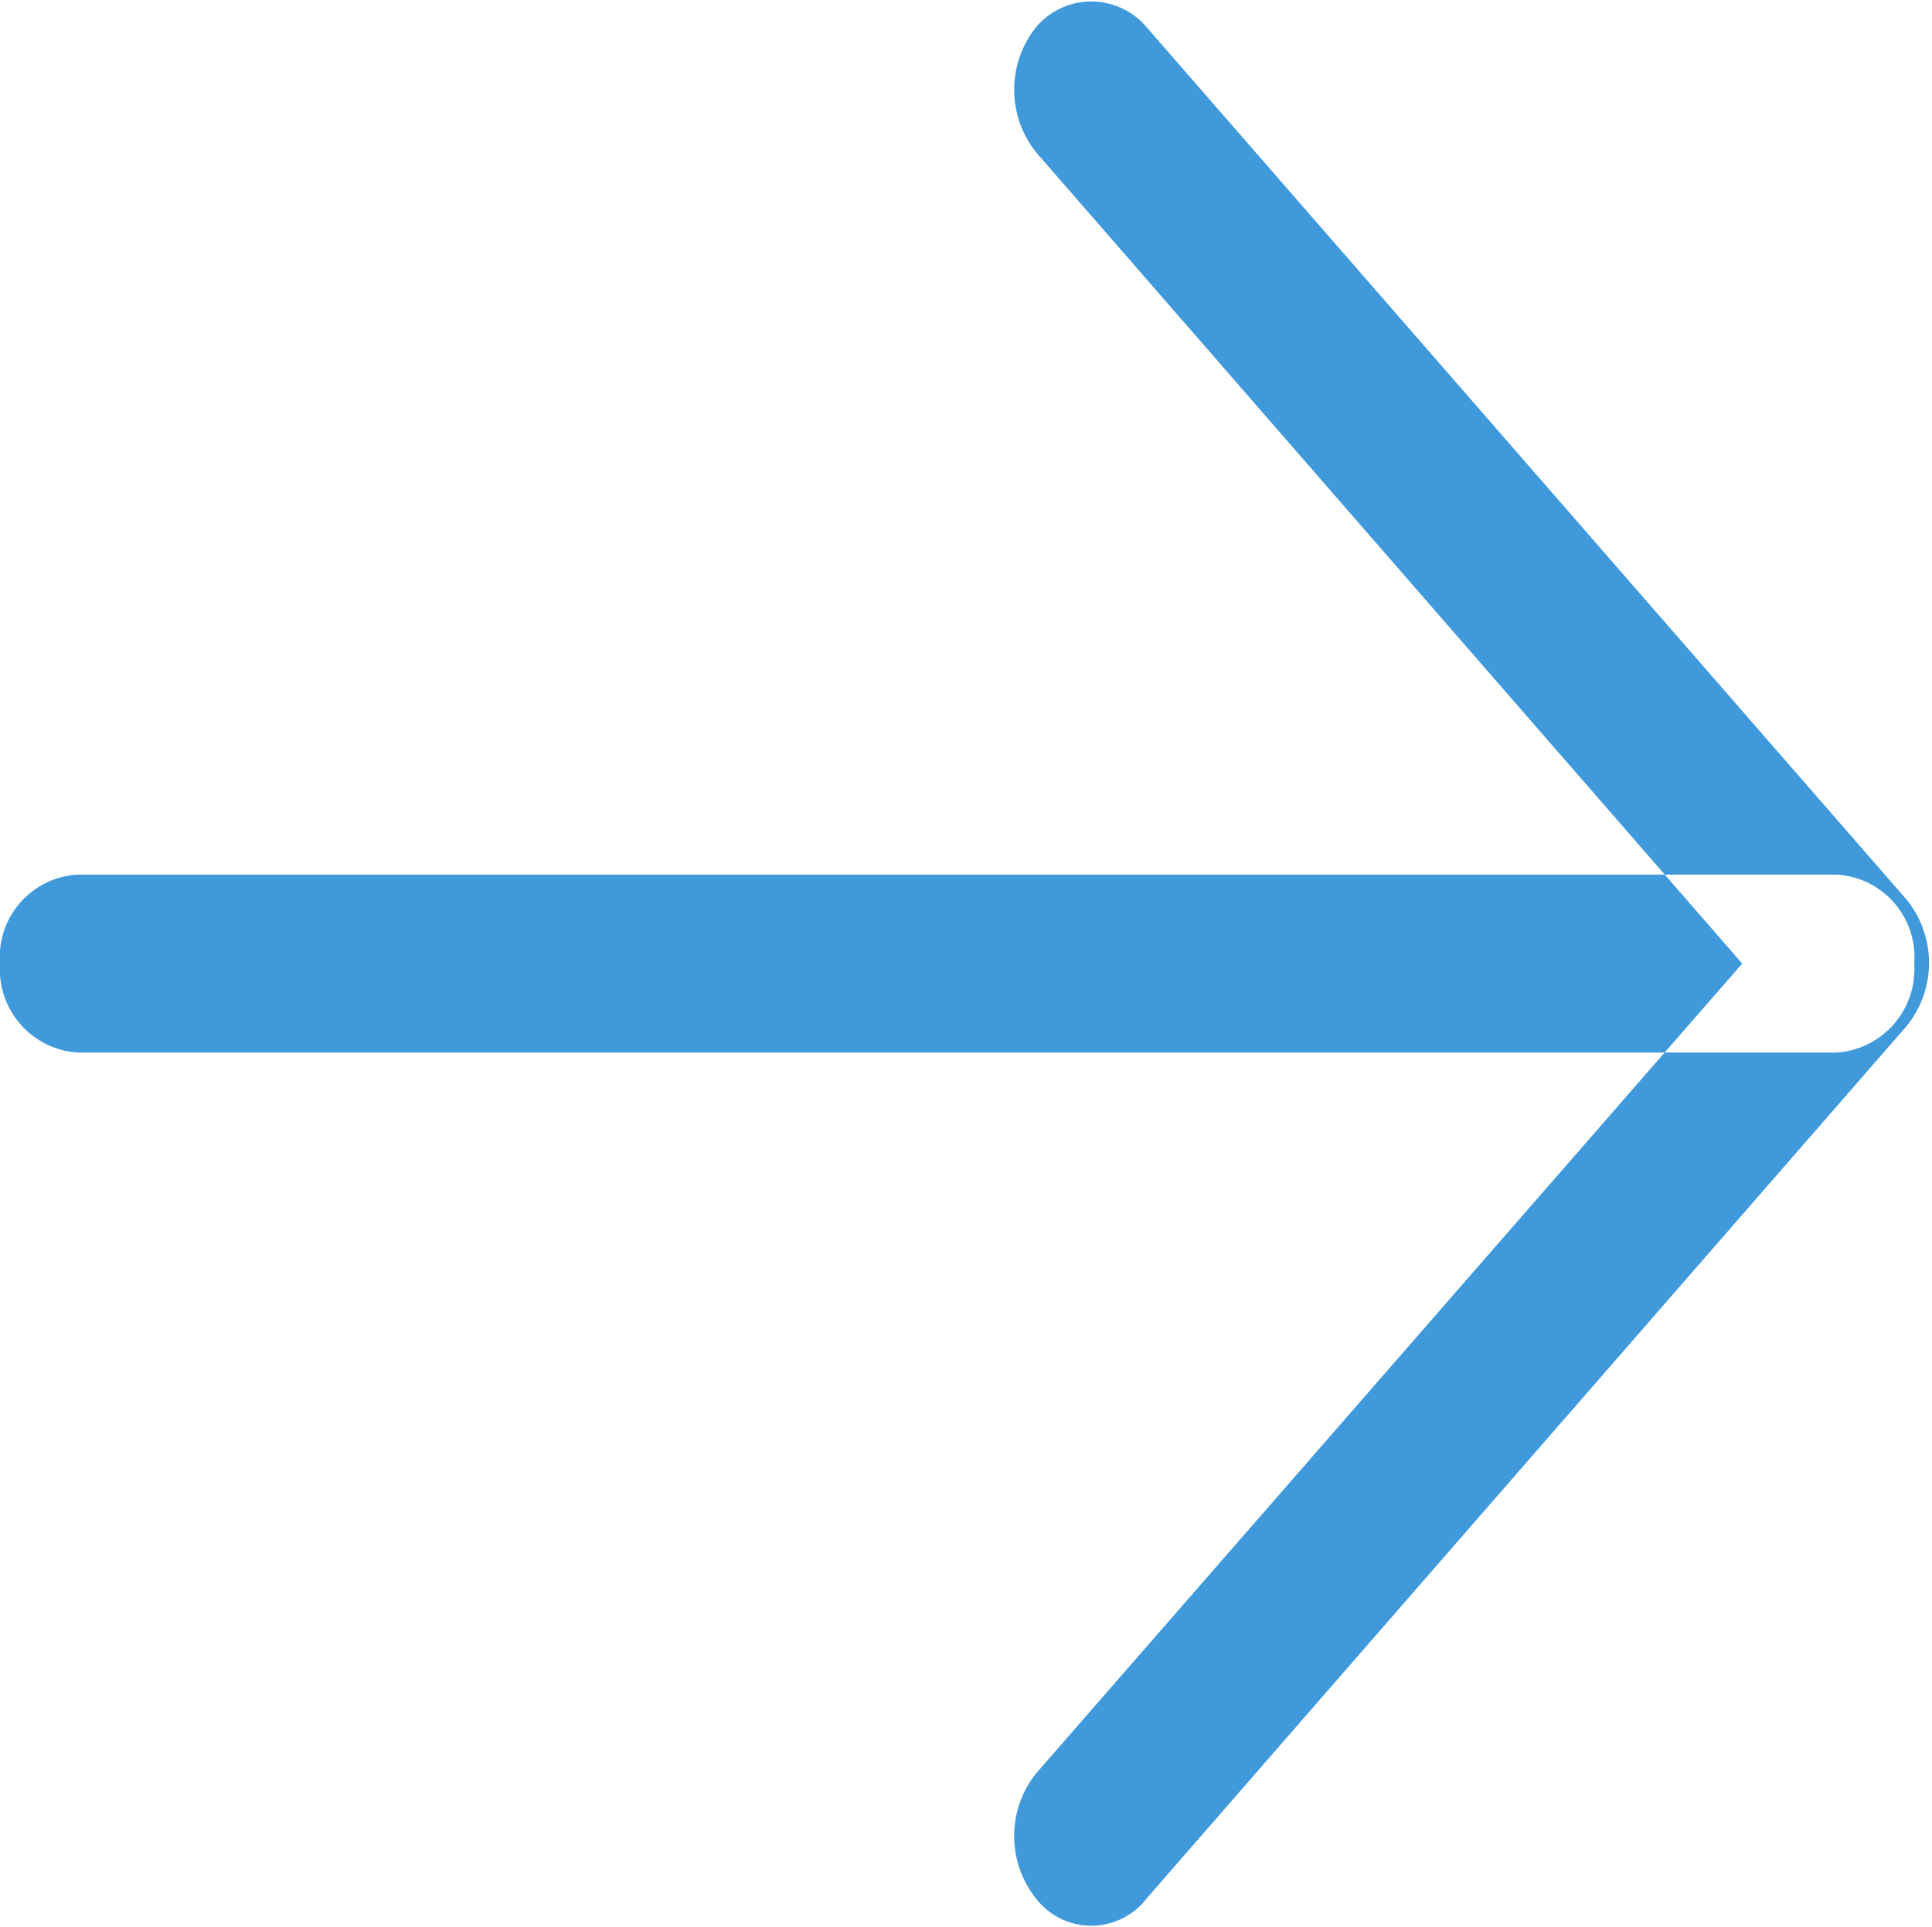 <svg xmlns="http://www.w3.org/2000/svg" width="13.03" height="13" viewBox="0 0 13.03 13">
  <defs>
    <style>
      .cls-1 {
        fill: #4099da;
        fill-rule: evenodd;
      }
    </style>
  </defs>
  <path id="Forma_1_copy_7" data-name="Forma 1 copy 7" class="cls-1" d="M1870.39,3011.1h-11.87a0.563,0.563,0,0,1-.52-0.6,0.557,0.557,0,0,1,.52-0.6h11.87a0.557,0.557,0,0,1,.52.6A0.563,0.563,0,0,1,1870.39,3011.1Zm0.47-.18-5.13,5.89a0.47,0.47,0,0,1-.74,0,0.677,0.677,0,0,1,0-.85l4.76-5.46-4.76-5.47a0.677,0.677,0,0,1,0-.85,0.488,0.488,0,0,1,.74,0l5.13,5.89A0.677,0.677,0,0,1,1870.86,3010.92Z" transform="translate(-1858 -3004)"/>
</svg>
